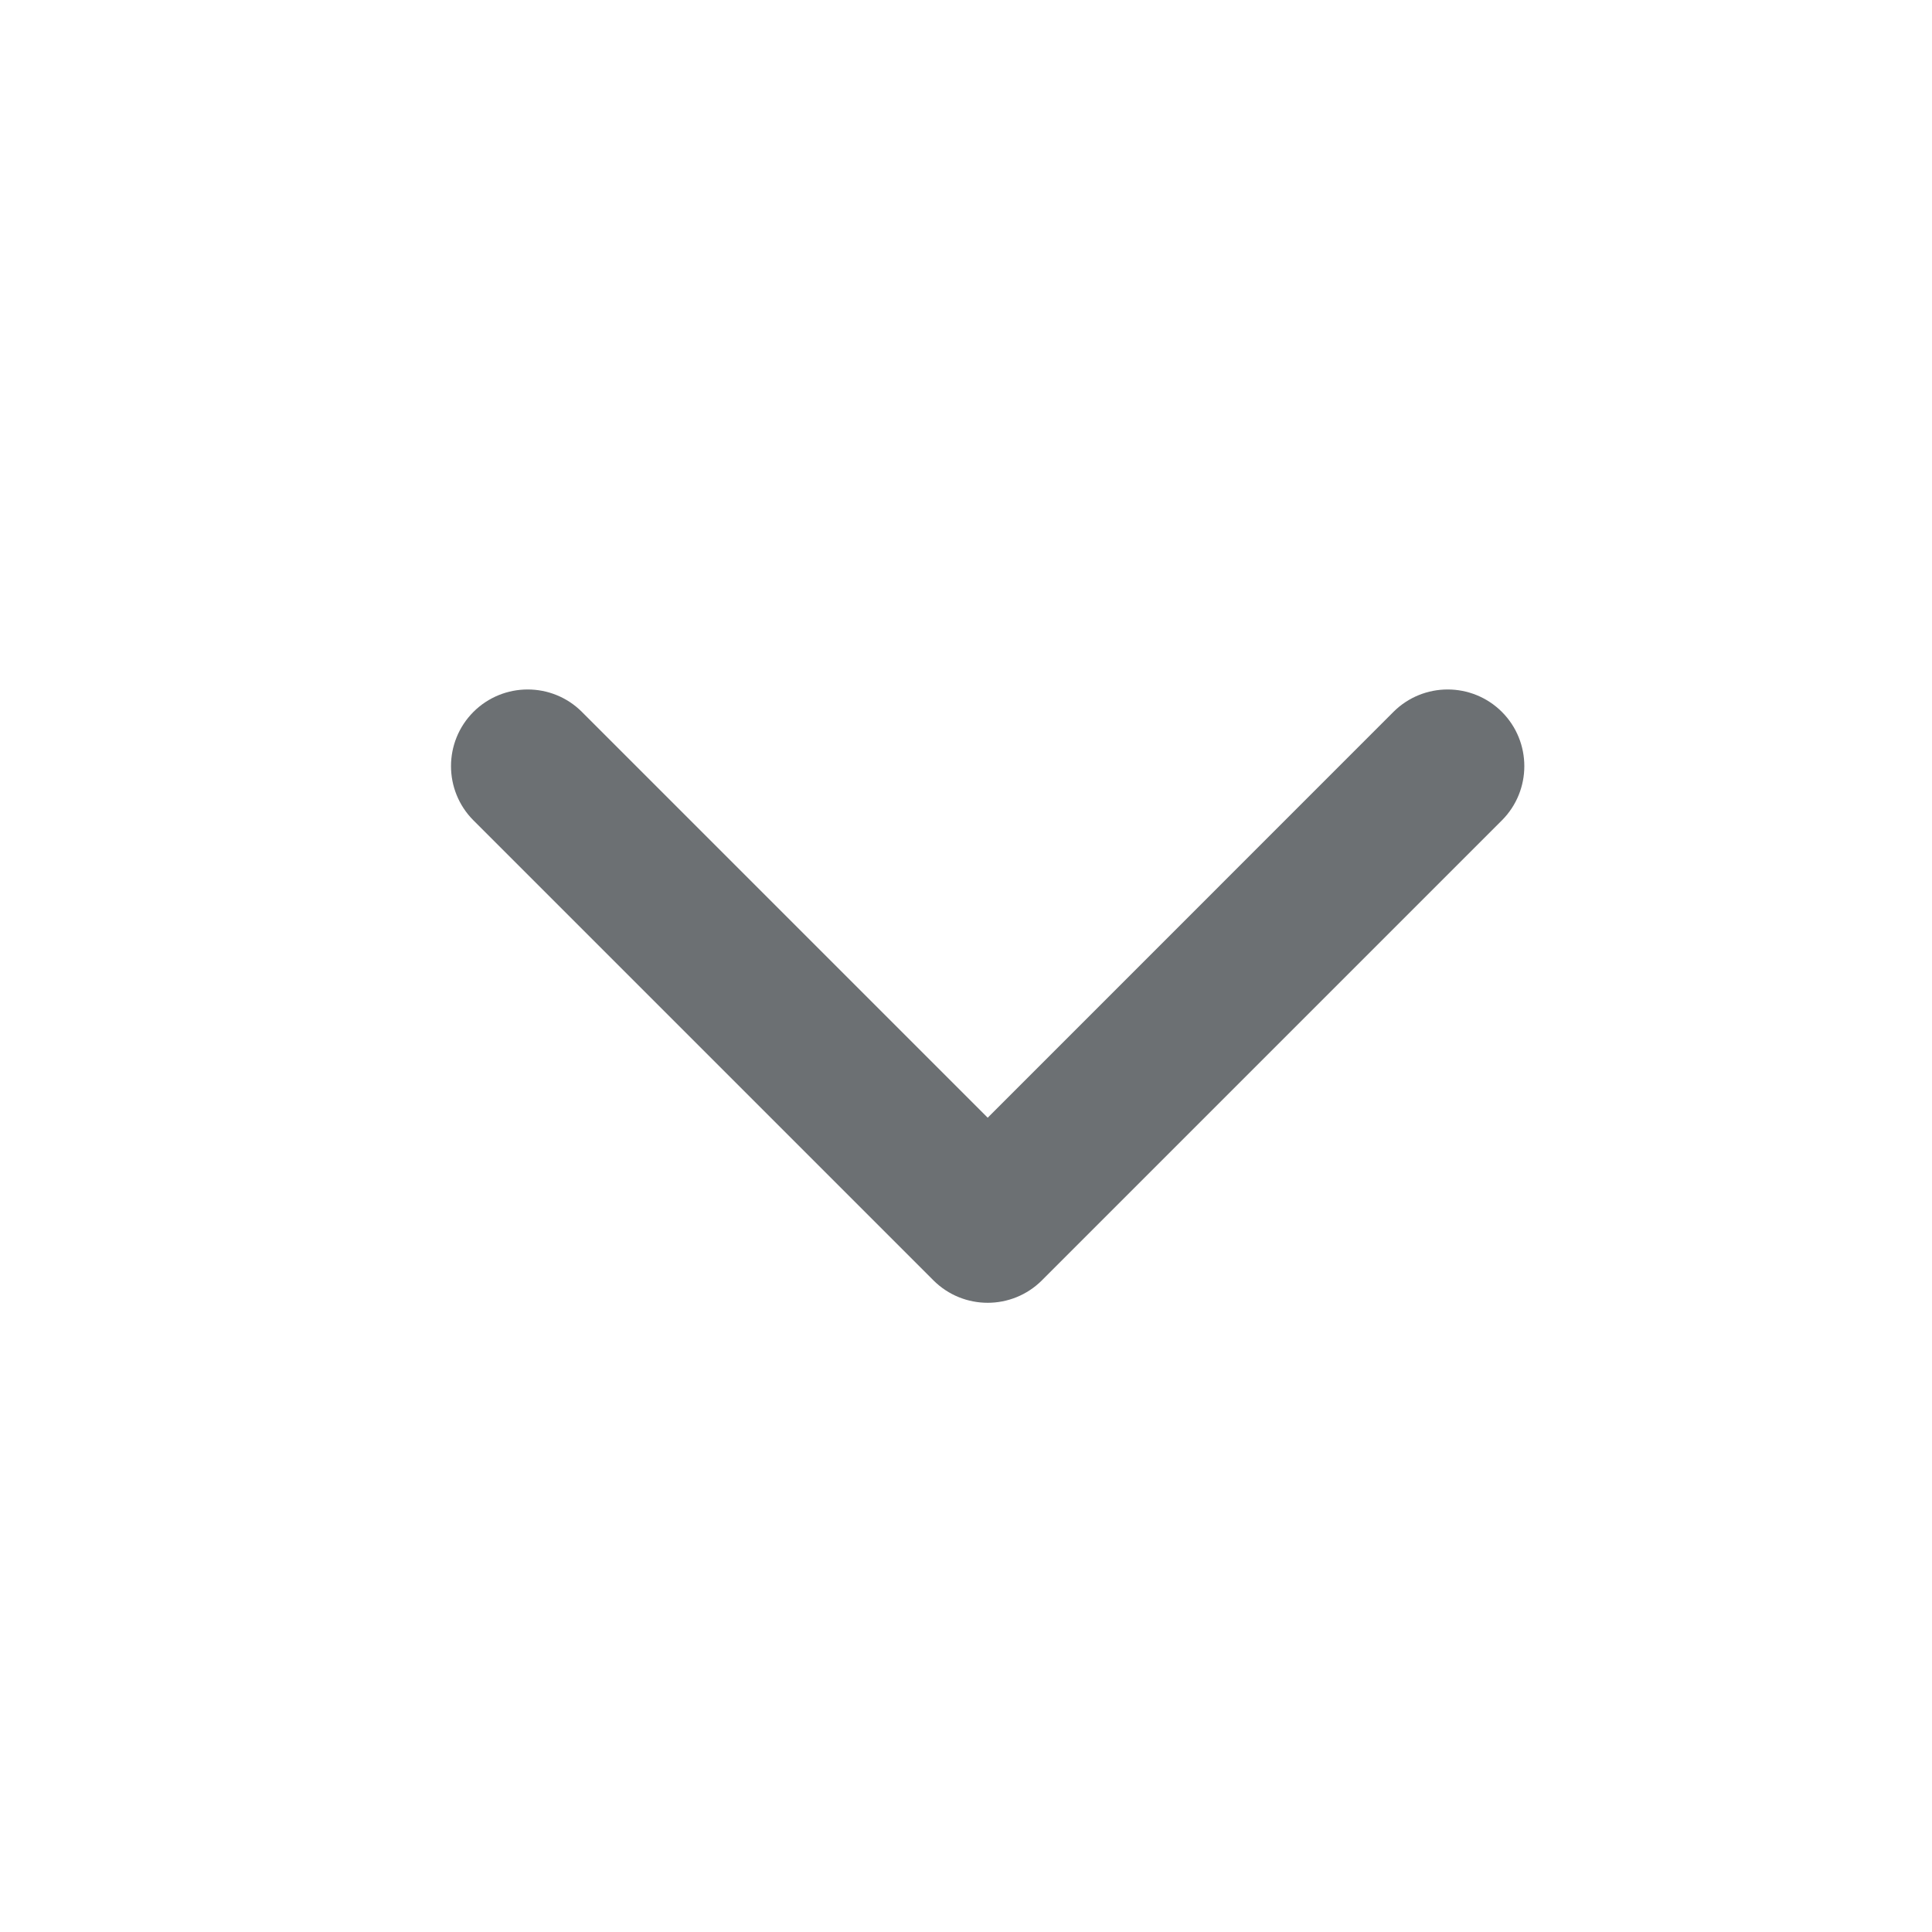 <svg width="21" height="21" viewBox="0 0 21 21" fill="none" xmlns="http://www.w3.org/2000/svg">
<g id="chevron-down">
<path id="Solid" fill-rule="evenodd" clip-rule="evenodd" d="M5.146 7.738C5.472 7.413 6 7.413 6.325 7.738L10.736 12.149L15.146 7.738C15.472 7.413 15.999 7.413 16.325 7.738C16.65 8.064 16.65 8.591 16.325 8.917L11.325 13.917C10.999 14.242 10.472 14.242 10.146 13.917L5.146 8.917C4.821 8.591 4.821 8.064 5.146 7.738Z" fill="#6C7073"/>
</g>
</svg>
